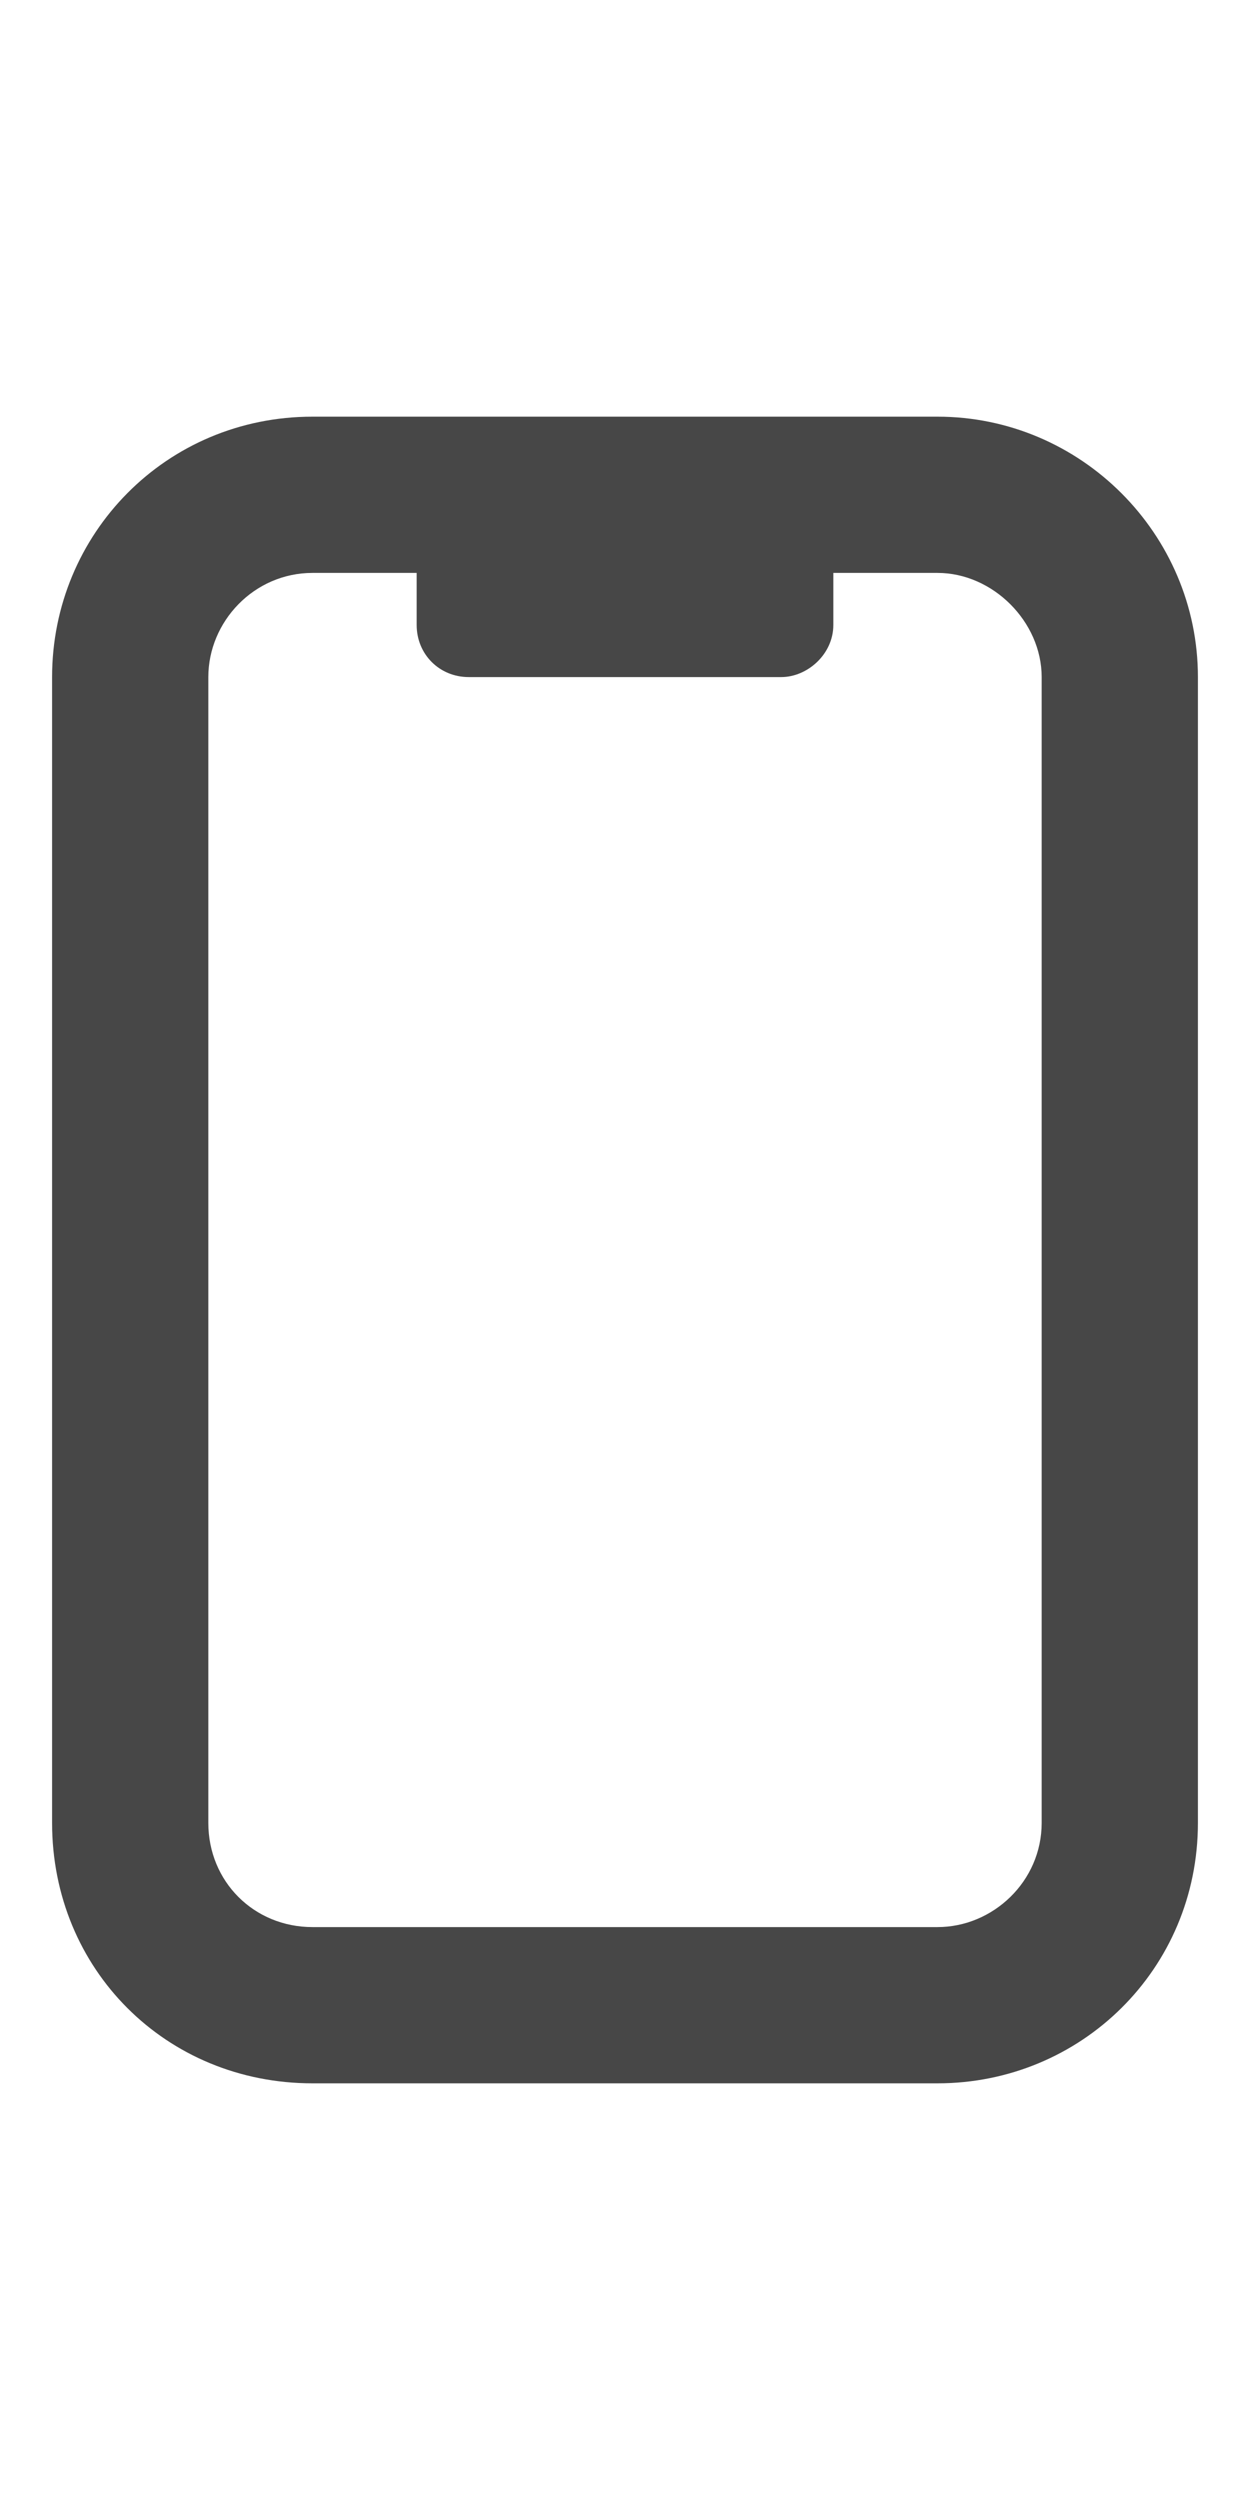 <svg width="18" height="36" viewBox="0 0 18 36" fill="none" xmlns="http://www.w3.org/2000/svg">
<g id="label-paired / xl / mobile-notch-xl / bold" clip-path="url(#clip0_2556_19428)">
<path id="icon" d="M12 8.25V9C12 9.422 11.625 9.75 11.25 9.75H6.75C6.328 9.75 6 9.422 6 9V8.25H4.5C3.656 8.25 3 8.953 3 9.75V26.25C3 27.094 3.656 27.75 4.5 27.75H13.5C14.297 27.75 15 27.094 15 26.25V9.75C15 8.953 14.297 8.25 13.5 8.25H12ZM0.75 9.75C0.75 7.688 2.391 6 4.5 6H13.5C15.562 6 17.25 7.688 17.25 9.75V26.25C17.25 28.359 15.562 30 13.5 30H4.5C2.391 30 0.75 28.359 0.75 26.25V9.75Z" fill="black" fill-opacity="0.72"/>
</g>
<defs>
<clipPath id="clip0_2556_19428">
<rect width="18" height="36" fill="white"/>
</clipPath>
</defs>
</svg>
